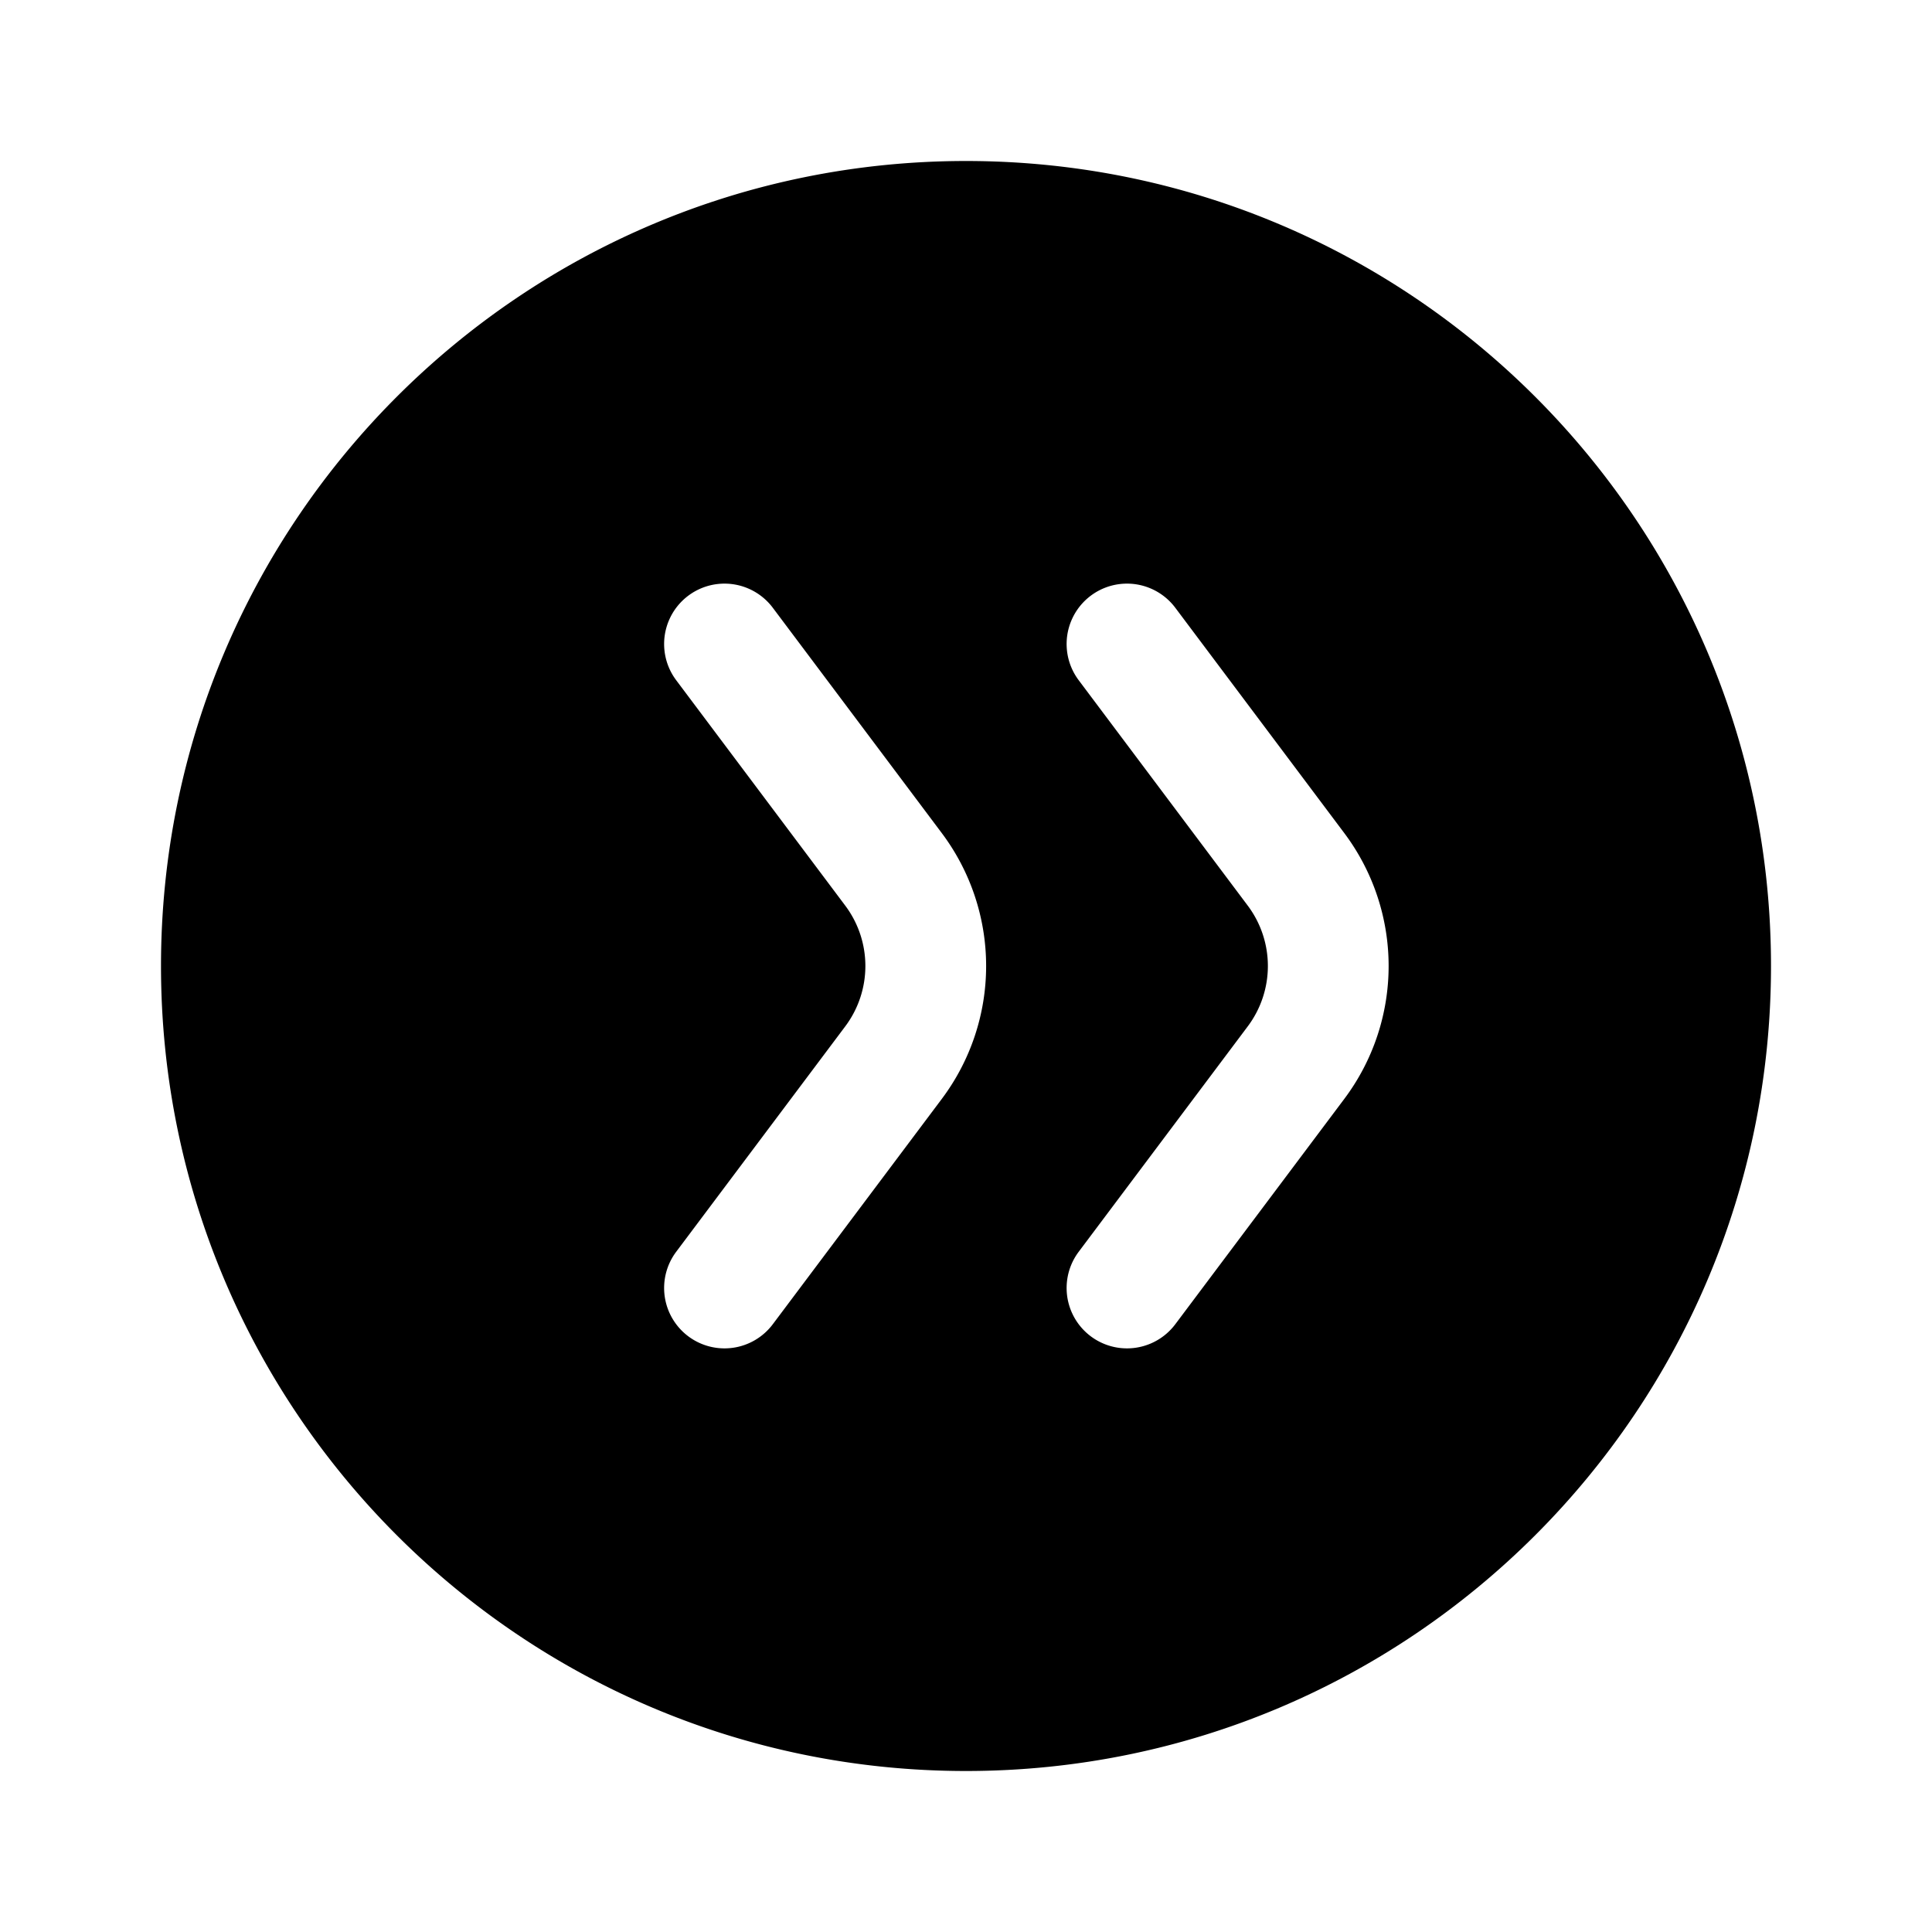 <svg xmlns="http://www.w3.org/2000/svg" width="1em" height="1em" viewBox="0 0 24 24">
  <path fill="currentColor" fill-rule="evenodd" d="M22 12c0 5.523-4.477 10-10 10S2 17.523 2 12 6.477 2 12 2s10 4.477 10 10ZM8.55 16.6a.75.75 0 0 1-.15-1.05l2.1-2.8a1.25 1.25 0 0 0 0-1.5l-2.1-2.8a.75.75 0 0 1 1.2-.9l2.1 2.8a2.75 2.75 0 0 1 0 3.3l-2.1 2.8a.75.75 0 0 1-1.05.15Zm4.85-1.05a.75.75 0 0 0 1.2.9l2.1-2.8a2.75 2.75 0 0 0 0-3.3l-2.1-2.8a.75.75 0 1 0-1.2.9l2.1 2.8a1.25 1.25 0 0 1 0 1.5l-2.1 2.8Z" clip-rule="evenodd"/>
</svg>
